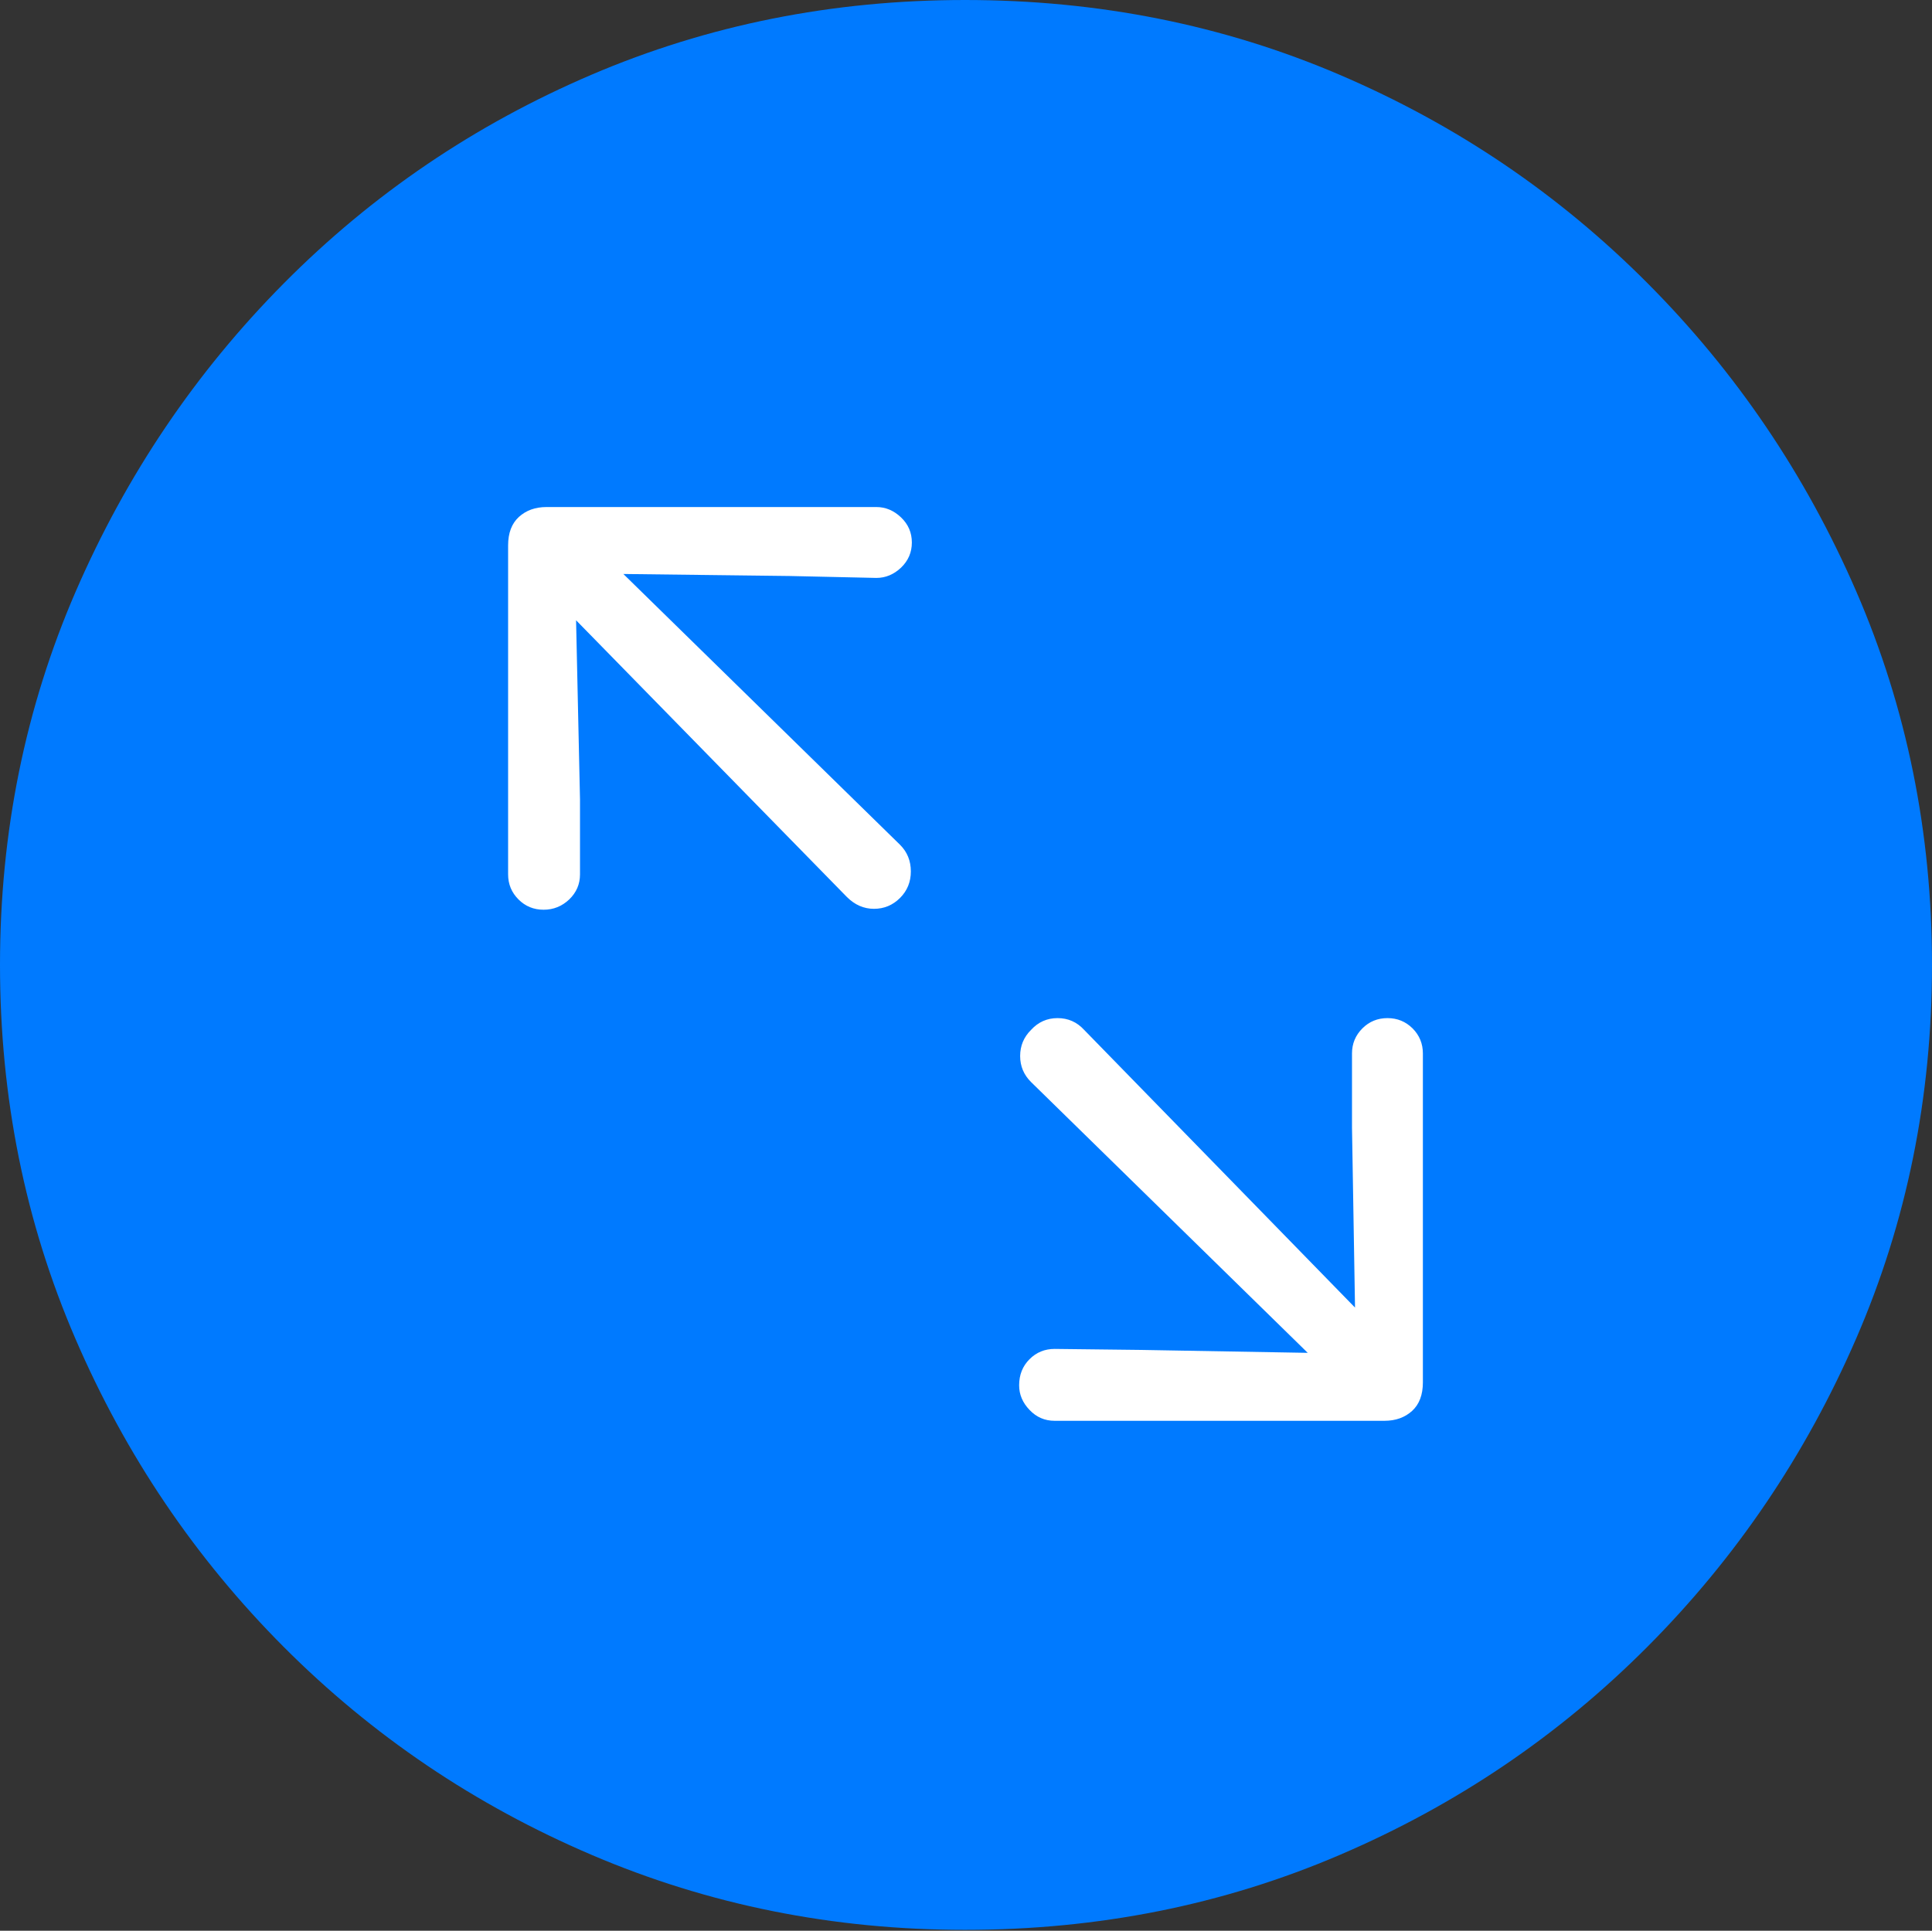 <?xml version="1.0" encoding="UTF-8"?>
<!--Generator: Apple Native CoreSVG 175-->
<!DOCTYPE svg
PUBLIC "-//W3C//DTD SVG 1.1//EN"
       "http://www.w3.org/Graphics/SVG/1.1/DTD/svg11.dtd">
<svg version="1.1" xmlns="http://www.w3.org/2000/svg" xmlns:xlink="http://www.w3.org/1999/xlink" width="19.16" height="19.15">
 <rect width="100%" height="100%" fill="#333333" stroke="none"/>
 <g>
  <rect height="19.15" opacity="0" width="19.16" x="0" y="0"/>
  <path d="M9.57 19.141Q11.553 19.141 13.286 18.398Q15.02 17.656 16.338 16.333Q17.656 15.01 18.408 13.276Q19.16 11.543 19.16 9.57Q19.16 7.598 18.408 5.864Q17.656 4.131 16.338 2.808Q15.02 1.484 13.286 0.742Q11.553 0 9.57 0Q7.598 0 5.864 0.742Q4.131 1.484 2.817 2.808Q1.504 4.131 0.752 5.864Q0 7.598 0 9.57Q0 11.543 0.747 13.276Q1.494 15.01 2.812 16.333Q4.131 17.656 5.869 18.398Q7.607 19.141 9.57 19.141Z" fill="#007aff"/>
  <path d="M5.391 9.023Q5.244 9.023 5.142 8.921Q5.039 8.818 5.039 8.672L5.039 5.41Q5.039 5.225 5.146 5.127Q5.254 5.029 5.42 5.029L8.691 5.029Q8.828 5.029 8.936 5.132Q9.043 5.234 9.043 5.381Q9.043 5.527 8.936 5.63Q8.828 5.732 8.691 5.732L7.832 5.713L6.182 5.693L8.926 8.379Q9.033 8.486 9.033 8.643Q9.033 8.799 8.926 8.906Q8.818 9.014 8.667 9.014Q8.516 9.014 8.398 8.896L5.713 6.152L5.752 7.93L5.752 8.672Q5.752 8.818 5.645 8.921Q5.537 9.023 5.391 9.023ZM10.459 14.092Q10.312 14.092 10.21 13.984Q10.107 13.877 10.107 13.74Q10.107 13.584 10.21 13.481Q10.312 13.379 10.459 13.379L11.318 13.389L12.969 13.418L10.225 10.732Q10.117 10.625 10.117 10.474Q10.117 10.322 10.225 10.215Q10.332 10.098 10.488 10.098Q10.645 10.098 10.752 10.215L13.438 12.969L13.408 11.182L13.408 10.449Q13.408 10.303 13.511 10.2Q13.613 10.098 13.76 10.098Q13.906 10.098 14.009 10.2Q14.111 10.303 14.111 10.449L14.111 13.711Q14.111 13.896 14.004 13.994Q13.896 14.092 13.73 14.092Z" fill="#ffffff"/>
 </g>
</svg>
